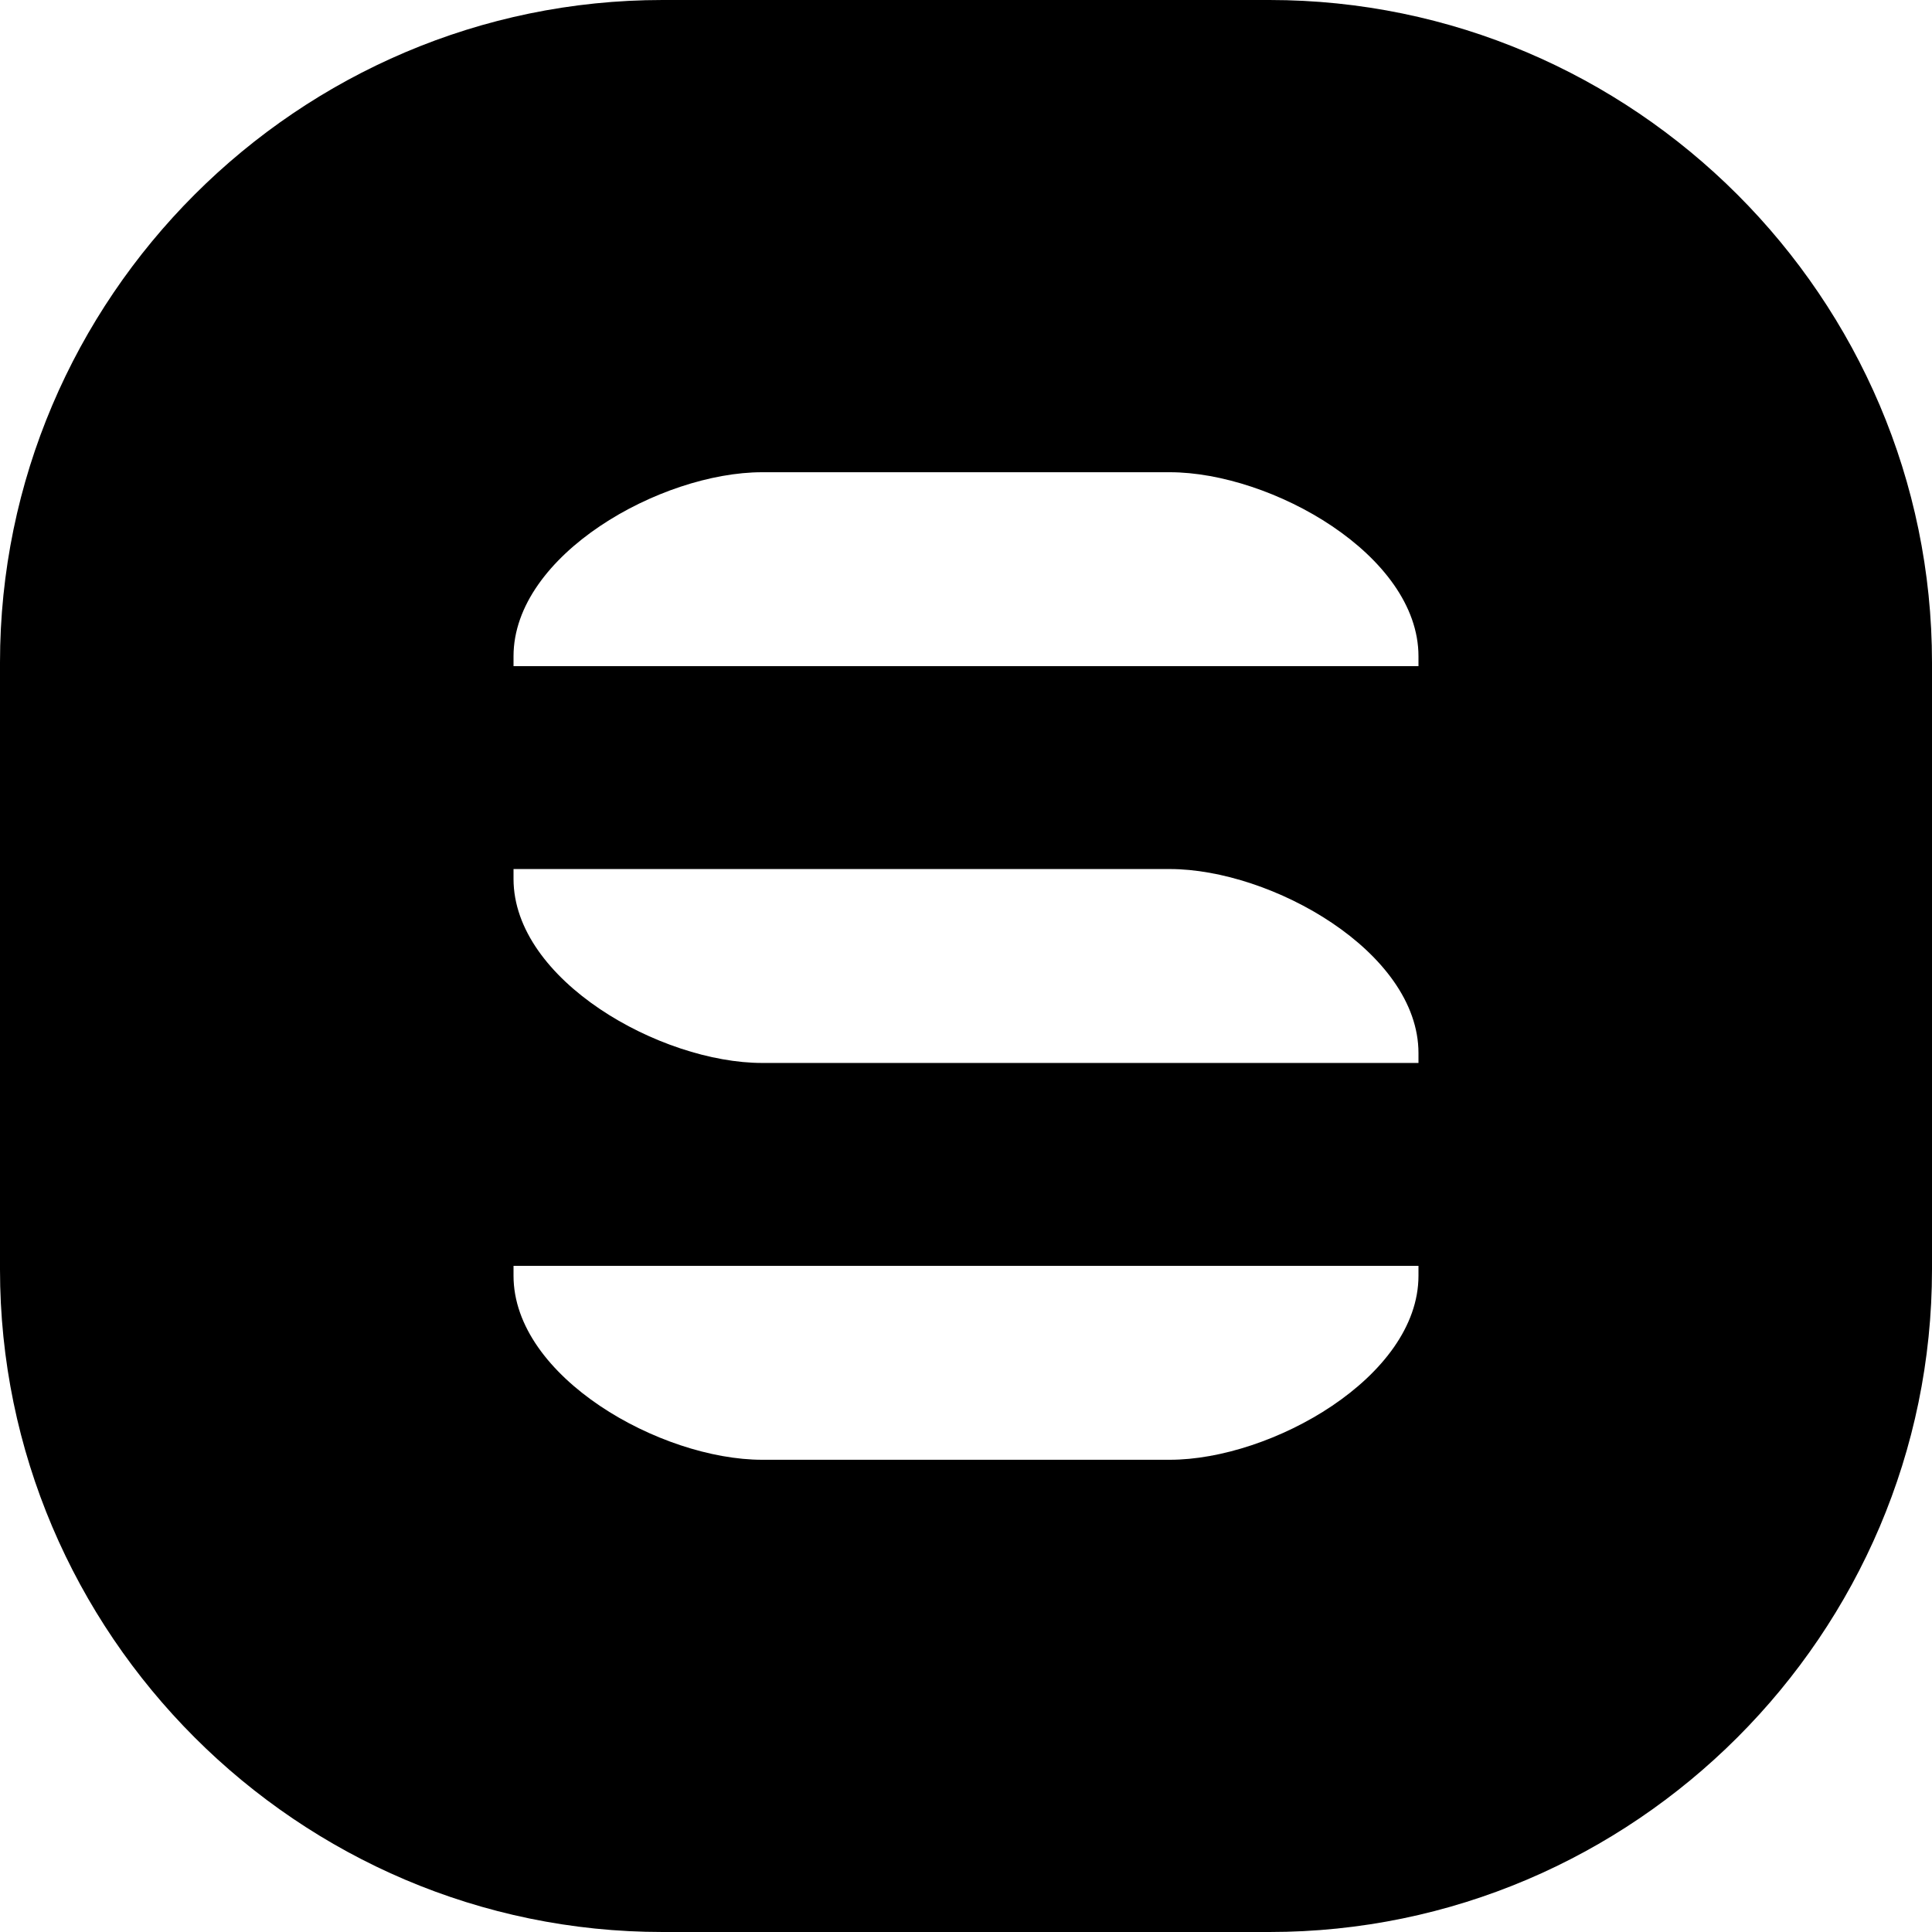 <?xml version="1.0" encoding="UTF-8"?>
<svg width="200px" height="200px" viewBox="0 0 200 200" version="1.1" xmlns="http://www.w3.org/2000/svg" xmlns:xlink="http://www.w3.org/1999/xlink">
    <!-- Generator: Sketch 52.6 (67491) - http://www.bohemiancoding.com/sketch -->
    <title>stencil</title>
    <desc>Created with Sketch.</desc>
    <g id="Page-1" stroke="none" stroke-width="1" fill="none" fill-rule="evenodd">
        <g id="stencil" fill="#000000" fill-rule="nonzero">
            <path d="M131.413,0 L68.587,0 C30.855,0 0,30.855 0,68.587 L0,131.413 C0,169.145 30.855,200 68.587,200 L131.413,200 C169.145,200 200,169.145 200,131.413 L200,68.587 C200,30.855 169.145,5.36539008e-15 131.413,0 Z M146.84,132.063 C146.84,142.565 131.599,151.115 121.097,151.115 L78.903,151.115 C68.401,151.115 53.16,142.565 53.16,132.063 L53.16,131.041 L146.84,131.041 L146.84,132.063 Z M146.84,110.037 L78.903,110.037 C68.401,110.037 53.16,101.487 53.16,90.985 L53.16,89.963 L121.097,89.963 C131.599,89.963 146.84,98.513 146.84,109.015 L146.84,110.037 Z M146.84,68.959 L53.16,68.959 L53.16,67.937 C53.16,57.435 68.401,48.885 78.903,48.885 L121.097,48.885 C131.599,48.885 146.84,57.435 146.84,67.937 L146.84,68.959 Z" id="Shape"></path>
        </g>
    </g>
</svg>